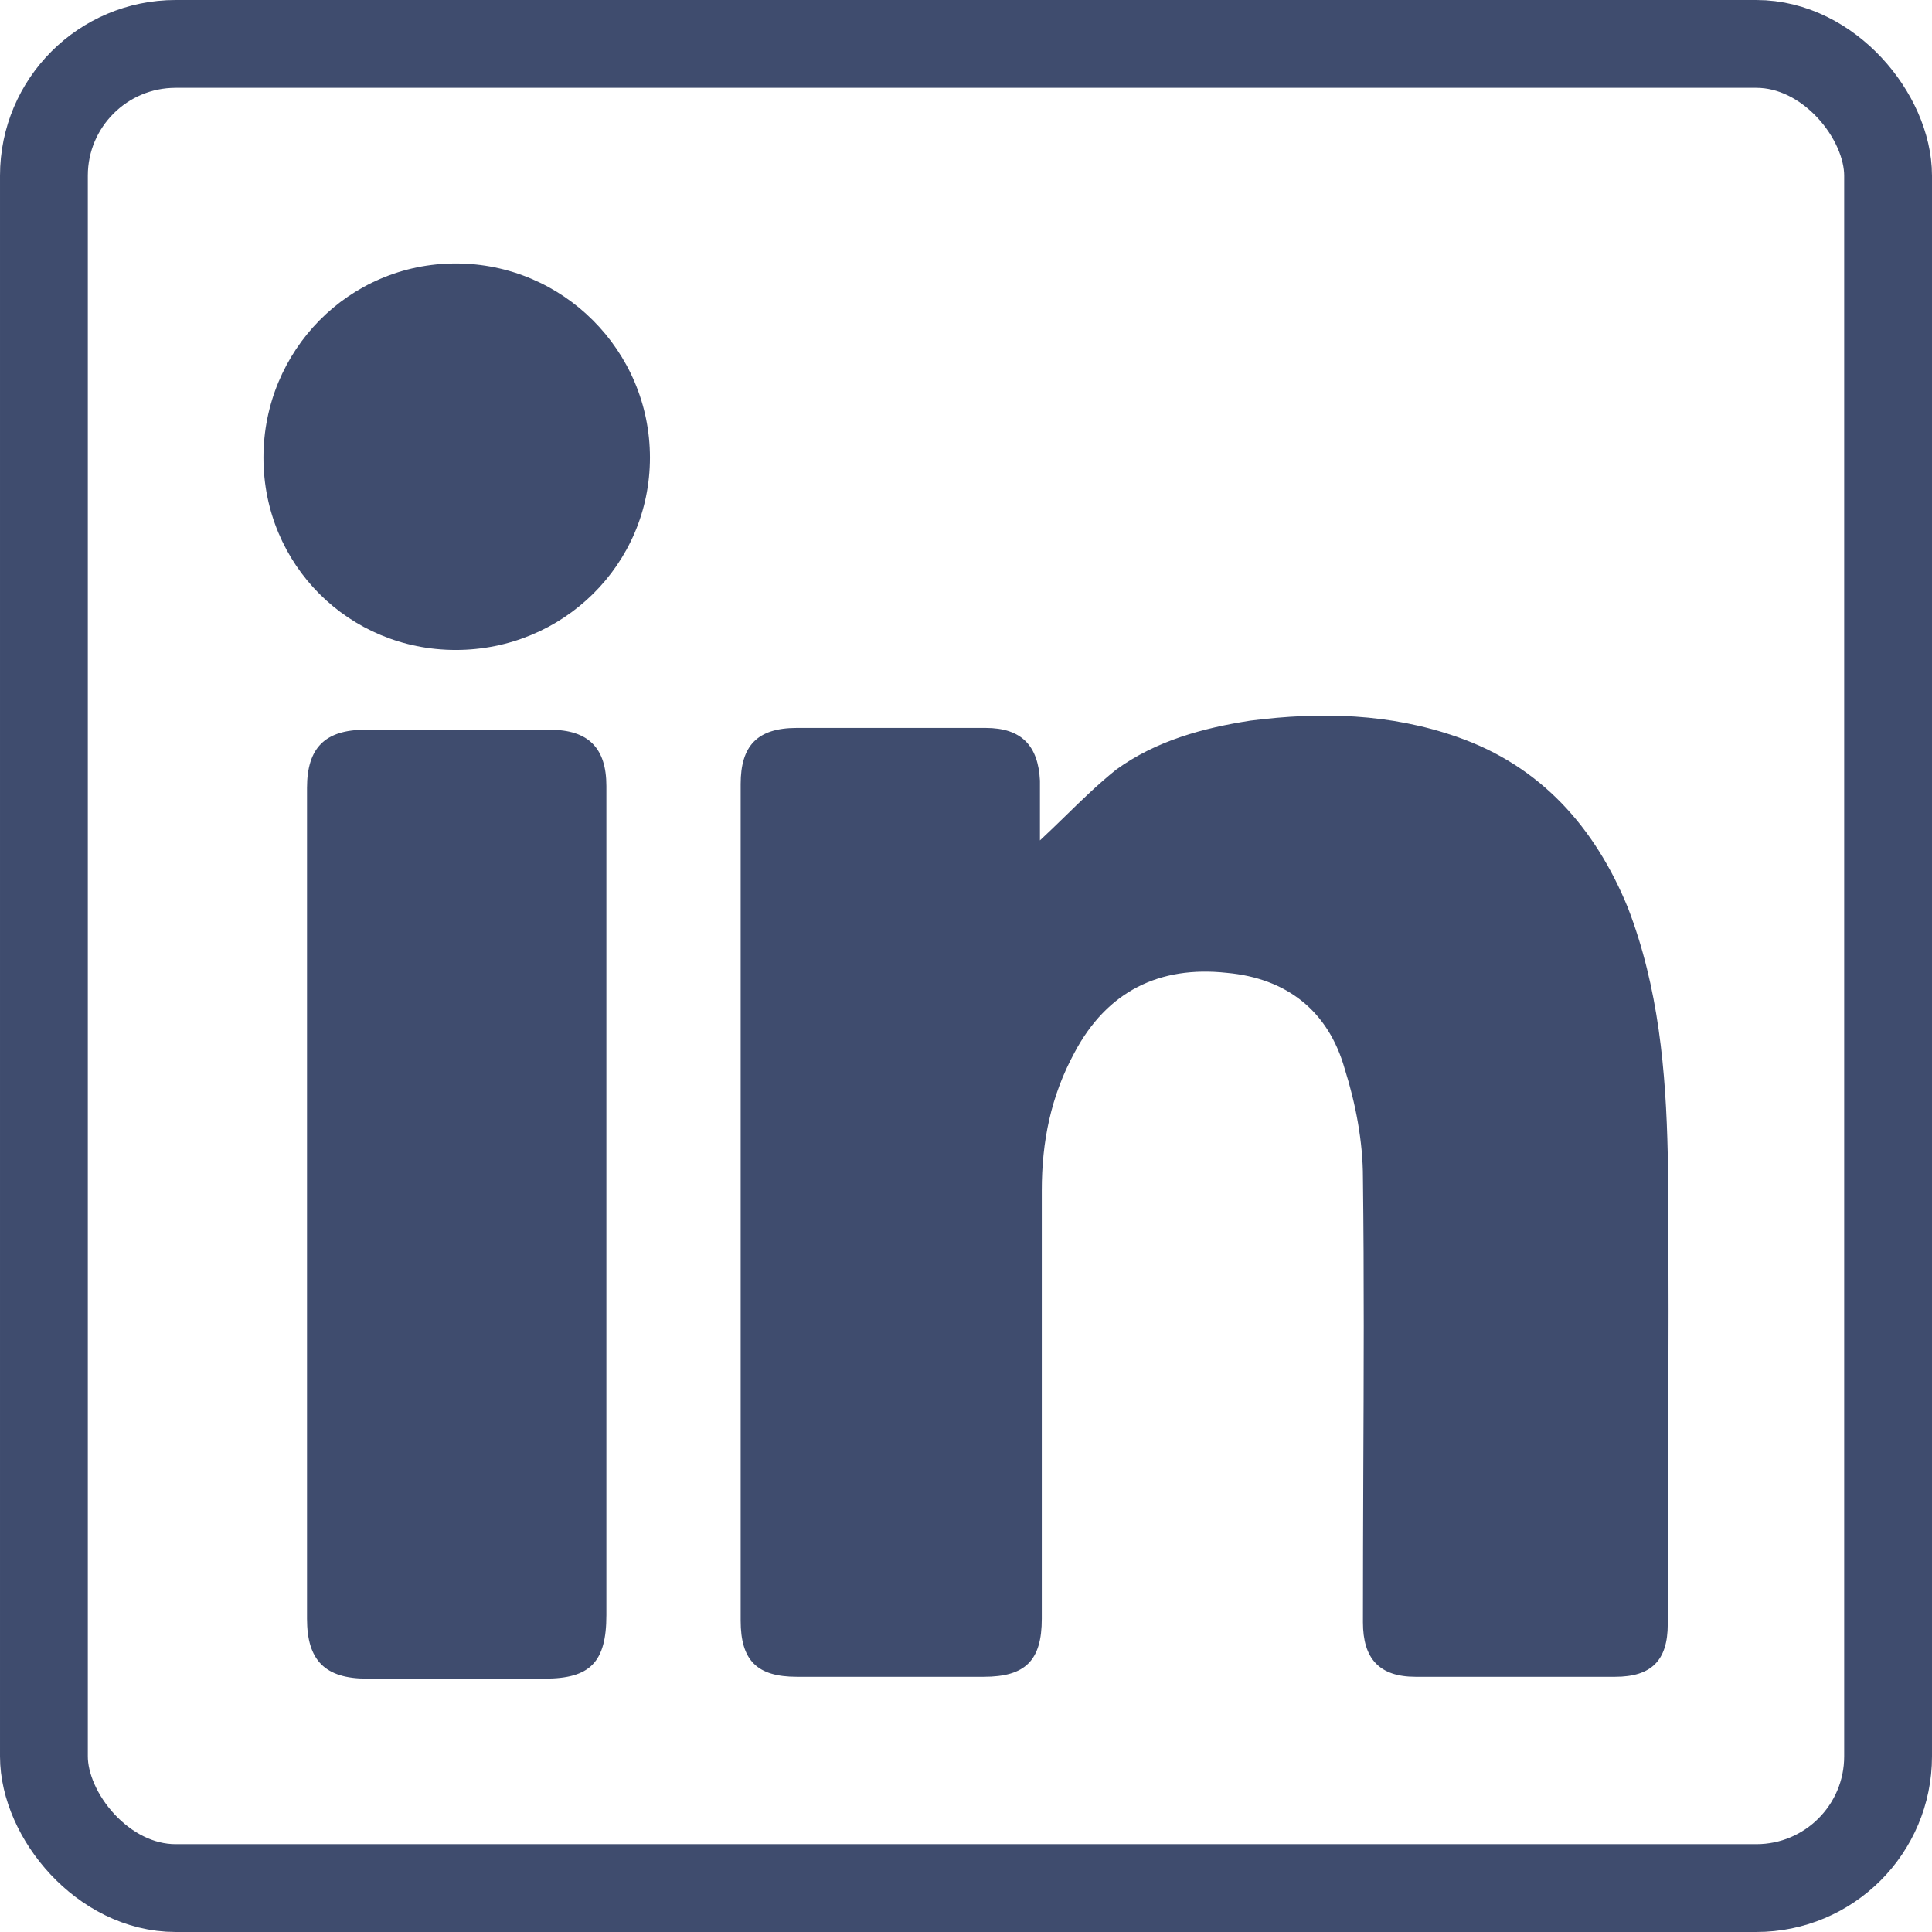 <svg width="22" height="22" viewBox="0 0 22 22" fill="none" xmlns="http://www.w3.org/2000/svg">
<path fill-rule="evenodd" clip-rule="evenodd" d="M3 5.211C3 6.43 3.971 7.401 5.19 7.401C6.409 7.401 7.401 6.43 7.401 5.211C7.401 3.992 6.409 3 5.19 3C3.971 3 3 3.992 3 5.211ZM11.842 9.57C11.939 9.48 12.033 9.388 12.127 9.297L12.127 9.297C12.315 9.113 12.504 8.929 12.71 8.764C13.165 8.434 13.702 8.289 14.239 8.206C15.045 8.103 15.83 8.124 16.594 8.392C17.545 8.723 18.164 9.425 18.536 10.334C18.887 11.243 18.97 12.194 18.991 13.144C19.005 14.329 19 15.524 18.995 16.715V16.715V16.715C18.993 17.31 18.991 17.903 18.991 18.495C18.991 18.908 18.805 19.094 18.392 19.094H16.119C15.706 19.094 15.52 18.887 15.52 18.474C15.52 17.909 15.522 17.346 15.524 16.784L15.524 16.783V16.783C15.529 15.661 15.534 14.541 15.52 13.413C15.52 12.999 15.437 12.566 15.313 12.173C15.127 11.512 14.652 11.14 13.97 11.078C13.206 10.995 12.607 11.285 12.235 11.987C11.966 12.483 11.863 12.999 11.863 13.557V18.433C11.863 18.908 11.677 19.094 11.202 19.094H9.074C8.62 19.094 8.434 18.908 8.434 18.454V8.929C8.434 8.495 8.62 8.289 9.074 8.289H11.223C11.636 8.289 11.822 8.495 11.842 8.888V9.57ZM6.905 13.723V18.392C6.905 18.929 6.719 19.115 6.202 19.115H4.178C3.702 19.115 3.496 18.908 3.496 18.433V8.971C3.496 8.516 3.702 8.31 4.157 8.31H6.264C6.698 8.31 6.905 8.516 6.905 8.95V13.723Z" fill="#3F4C6E"/>
<rect x="0.5" y="0.5" width="21" height="21" rx="1.5" stroke="#3F4C6E"/>
</svg>
